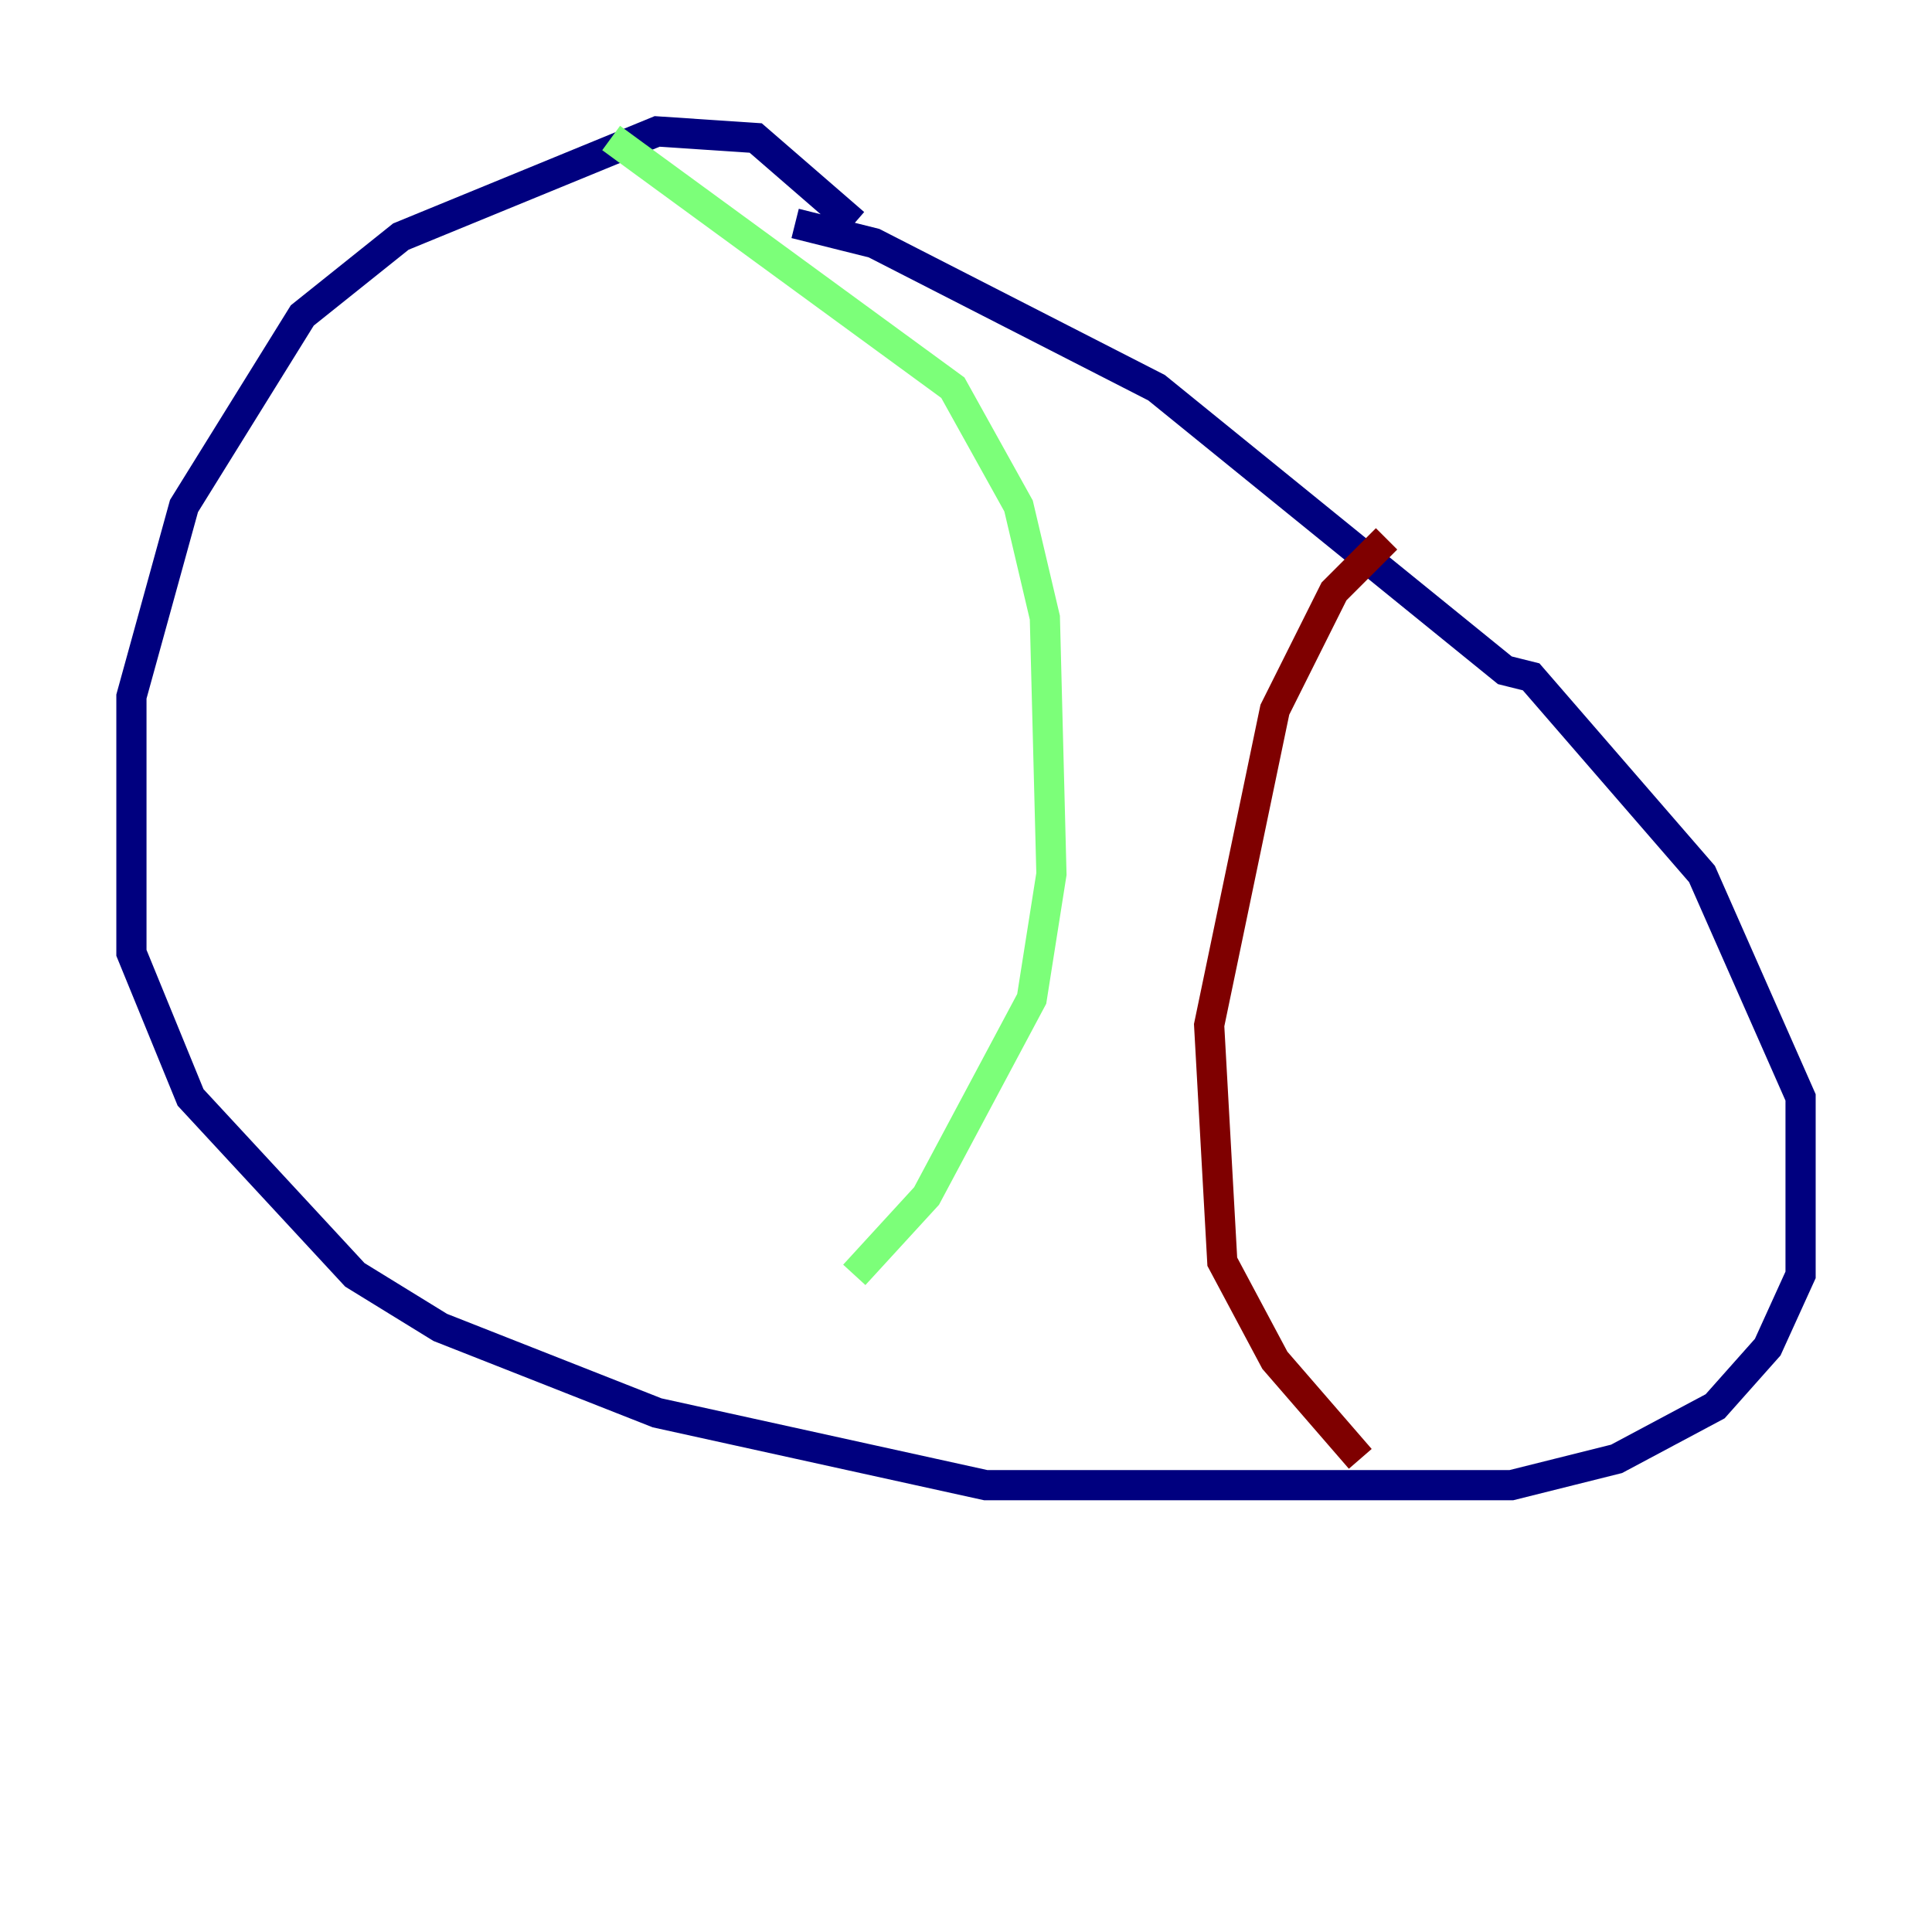 <?xml version="1.0" encoding="utf-8" ?>
<svg baseProfile="tiny" height="128" version="1.2" viewBox="0,0,128,128" width="128" xmlns="http://www.w3.org/2000/svg" xmlns:ev="http://www.w3.org/2001/xml-events" xmlns:xlink="http://www.w3.org/1999/xlink"><defs /><polyline fill="none" points="56.599,14.803 50.068,9.143 43.537,8.707 26.558,15.674 20.027,20.898 12.191,33.524 8.707,46.15 8.707,63.129 12.626,72.707 23.51,84.463 29.17,87.946 43.537,93.605 65.306,98.395 100.136,98.395 107.102,96.653 113.633,93.17 117.116,89.252 119.293,84.463 119.293,72.707 112.762,57.905 101.442,44.843 99.701,44.408 76.626,25.687 57.905,16.109 52.68,14.803" stroke="#00007f" stroke-width="2" /><polyline fill="none" points="40.49,9.143 63.129,25.687 67.483,33.524 69.225,40.925 69.66,57.905 68.354,66.177 61.388,79.238 56.599,84.463" stroke="#7cff79" stroke-width="2" /><polyline fill="none" points="91.864,35.701 88.381,39.184 84.463,47.02 80.109,67.918 80.98,83.592 84.463,90.122 90.122,96.653" stroke="#7f0000" stroke-width="2" /></svg>